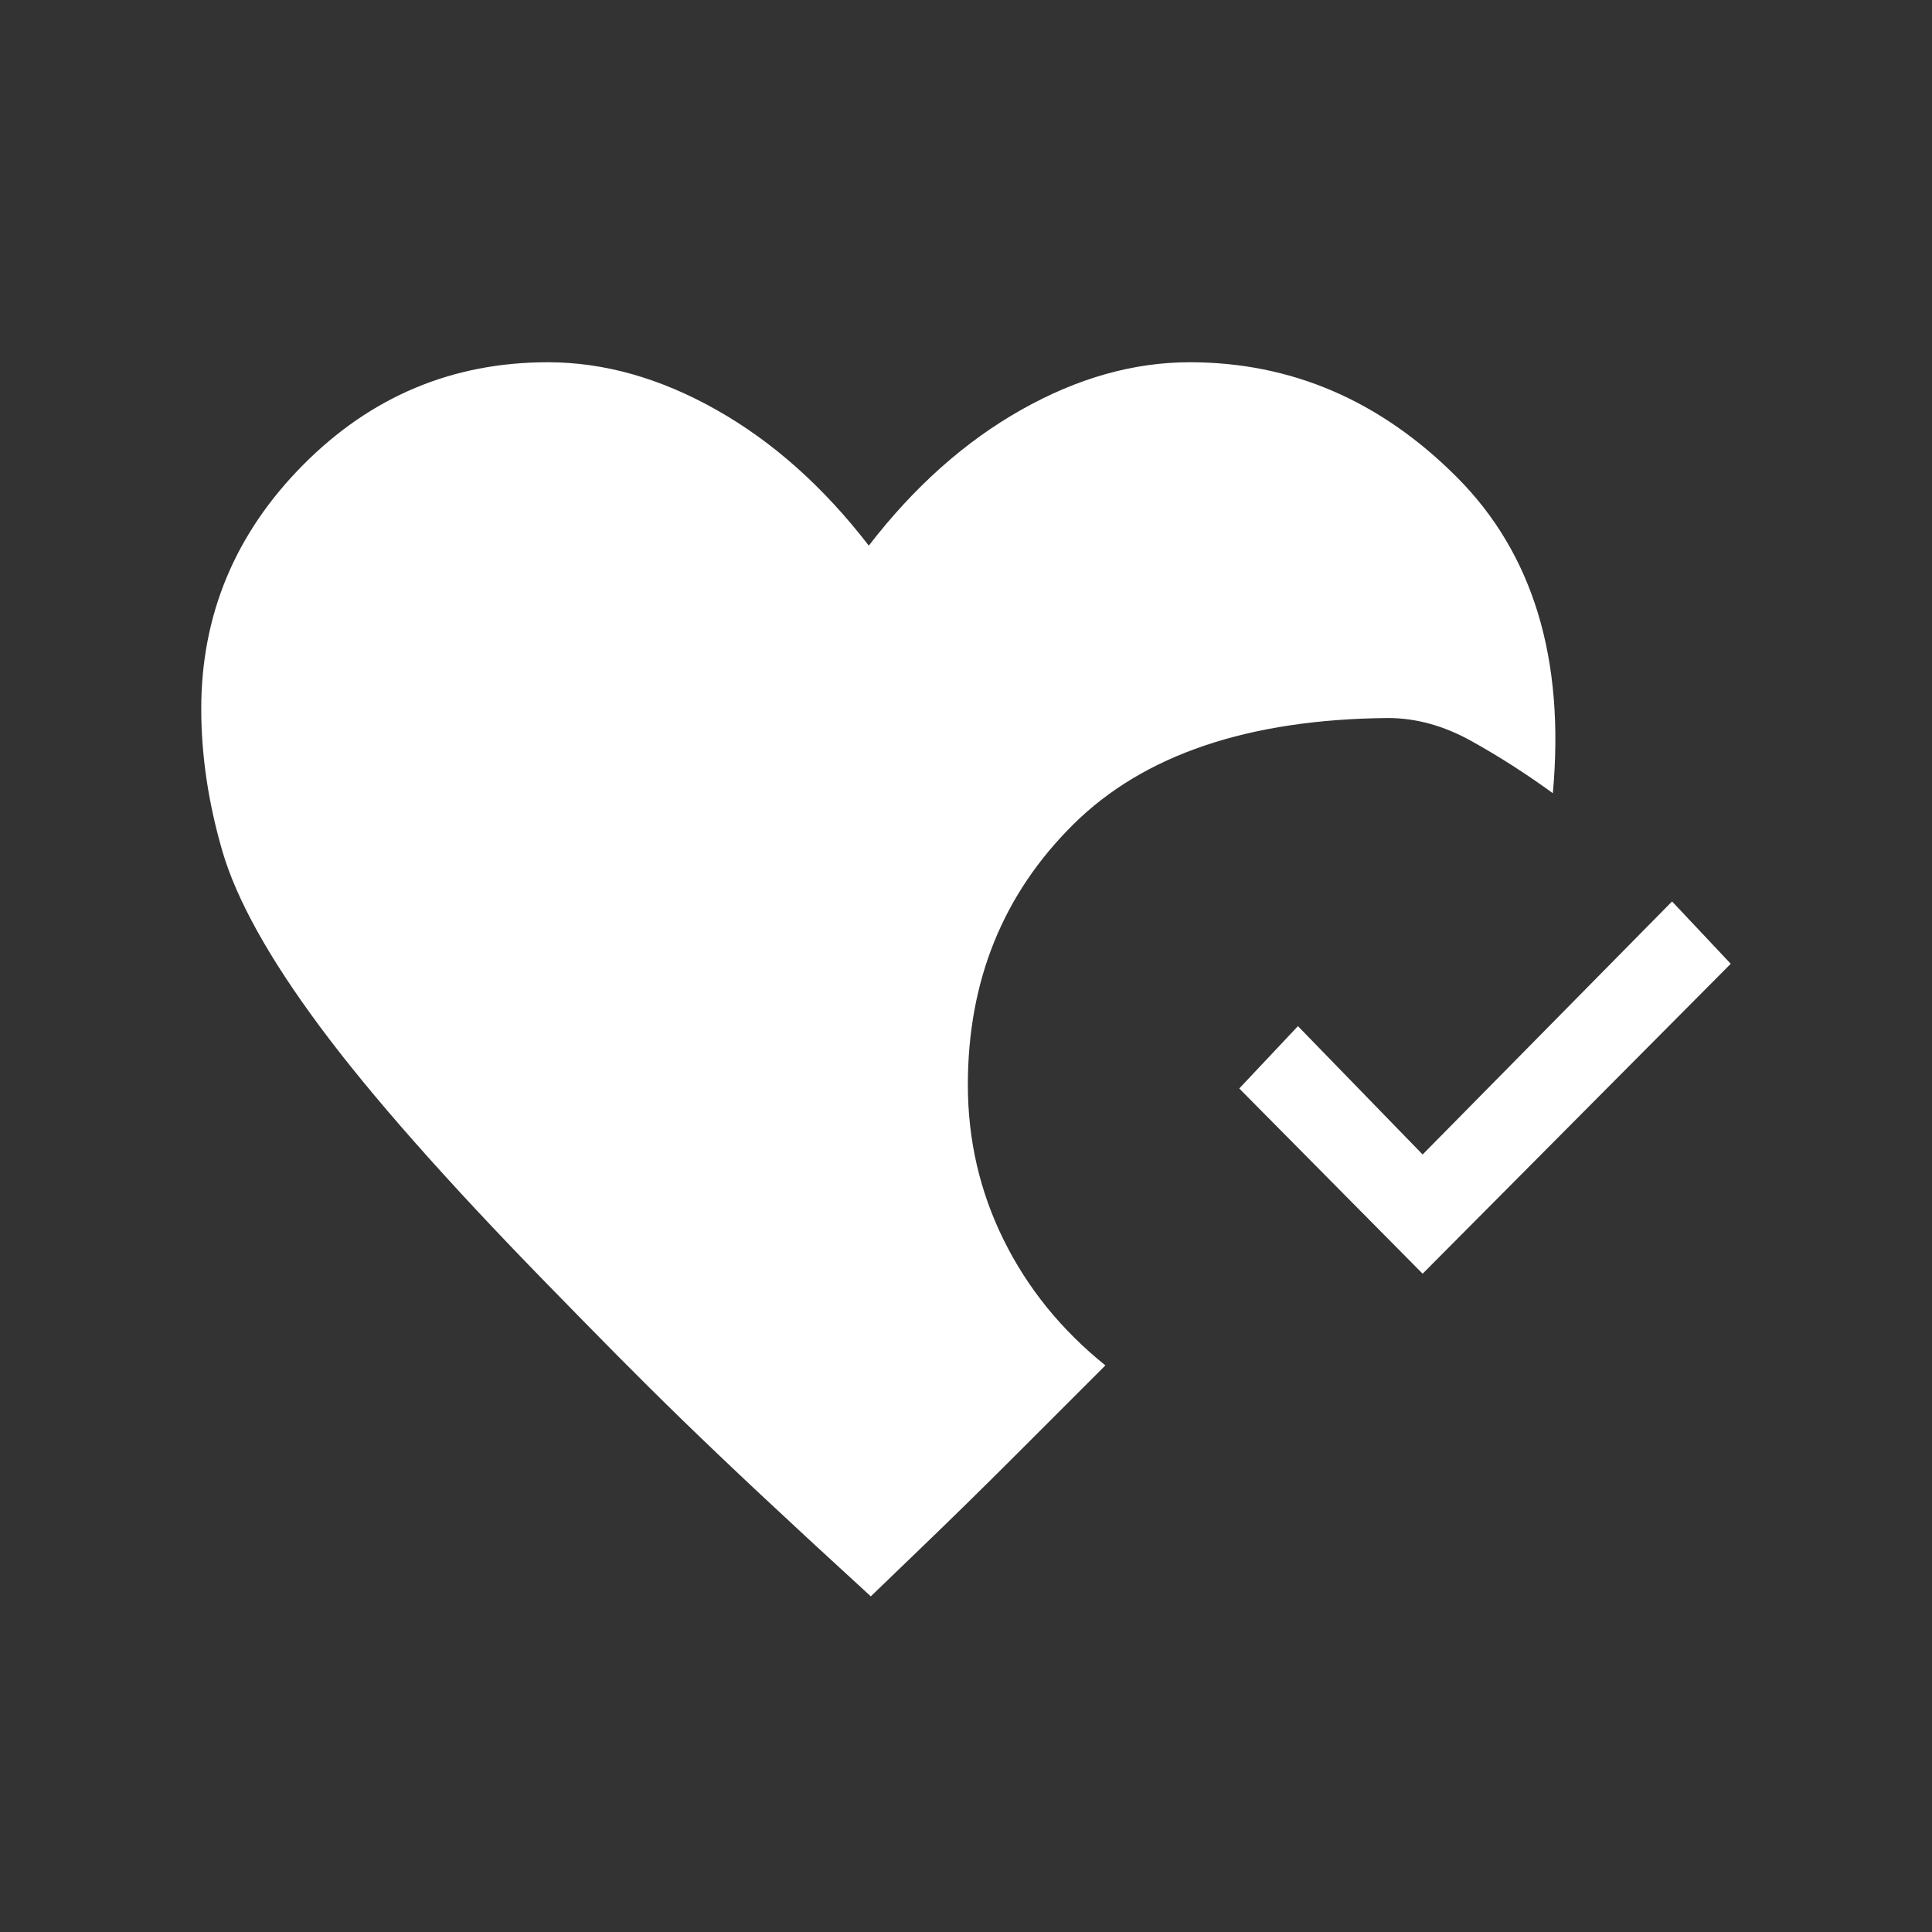 <svg width="48" height="48" viewBox="0 0 48 48" fill="none" xmlns="http://www.w3.org/2000/svg">
<rect x="0" y="0" width="48" height="48" fill="#333333" stroke="none"/>
<path d="M21.635 39.661C17.322 35.713 16.133 34.5 13.611 31.919C11.09 29.337 9.199 27.195 7.939 25.494C6.678 23.793 5.873 22.343 5.524 21.143C5.175 19.943 5 18.766 5 17.611C5 15.273 5.843 13.253 7.529 11.552C9.215 9.851 11.242 9 13.611 9C15.009 9 16.406 9.395 17.803 10.185C19.201 10.974 20.461 12.098 21.585 13.556C22.709 12.098 23.97 10.974 25.367 10.185C26.764 9.395 28.162 9 29.559 9C32.08 9 34.29 9.949 36.188 11.848C38.087 13.746 38.884 16.366 38.58 19.707C37.912 19.221 37.236 18.789 36.553 18.409C35.869 18.029 35.178 17.839 34.48 17.839C31.017 17.87 28.412 18.751 26.666 20.482C24.919 22.213 24.046 24.37 24.046 26.952C24.046 28.319 24.342 29.602 24.934 30.802C25.526 32.002 26.369 33.042 27.463 33.923L25.276 36.11C24.425 36.961 23.62 37.751 22.861 38.48L21.635 39.661ZM35.345 31.645L30.789 27.043L32.247 25.494L35.345 28.683L41.542 22.396L43 23.945L35.345 31.645Z" fill="white"/>
</svg>
